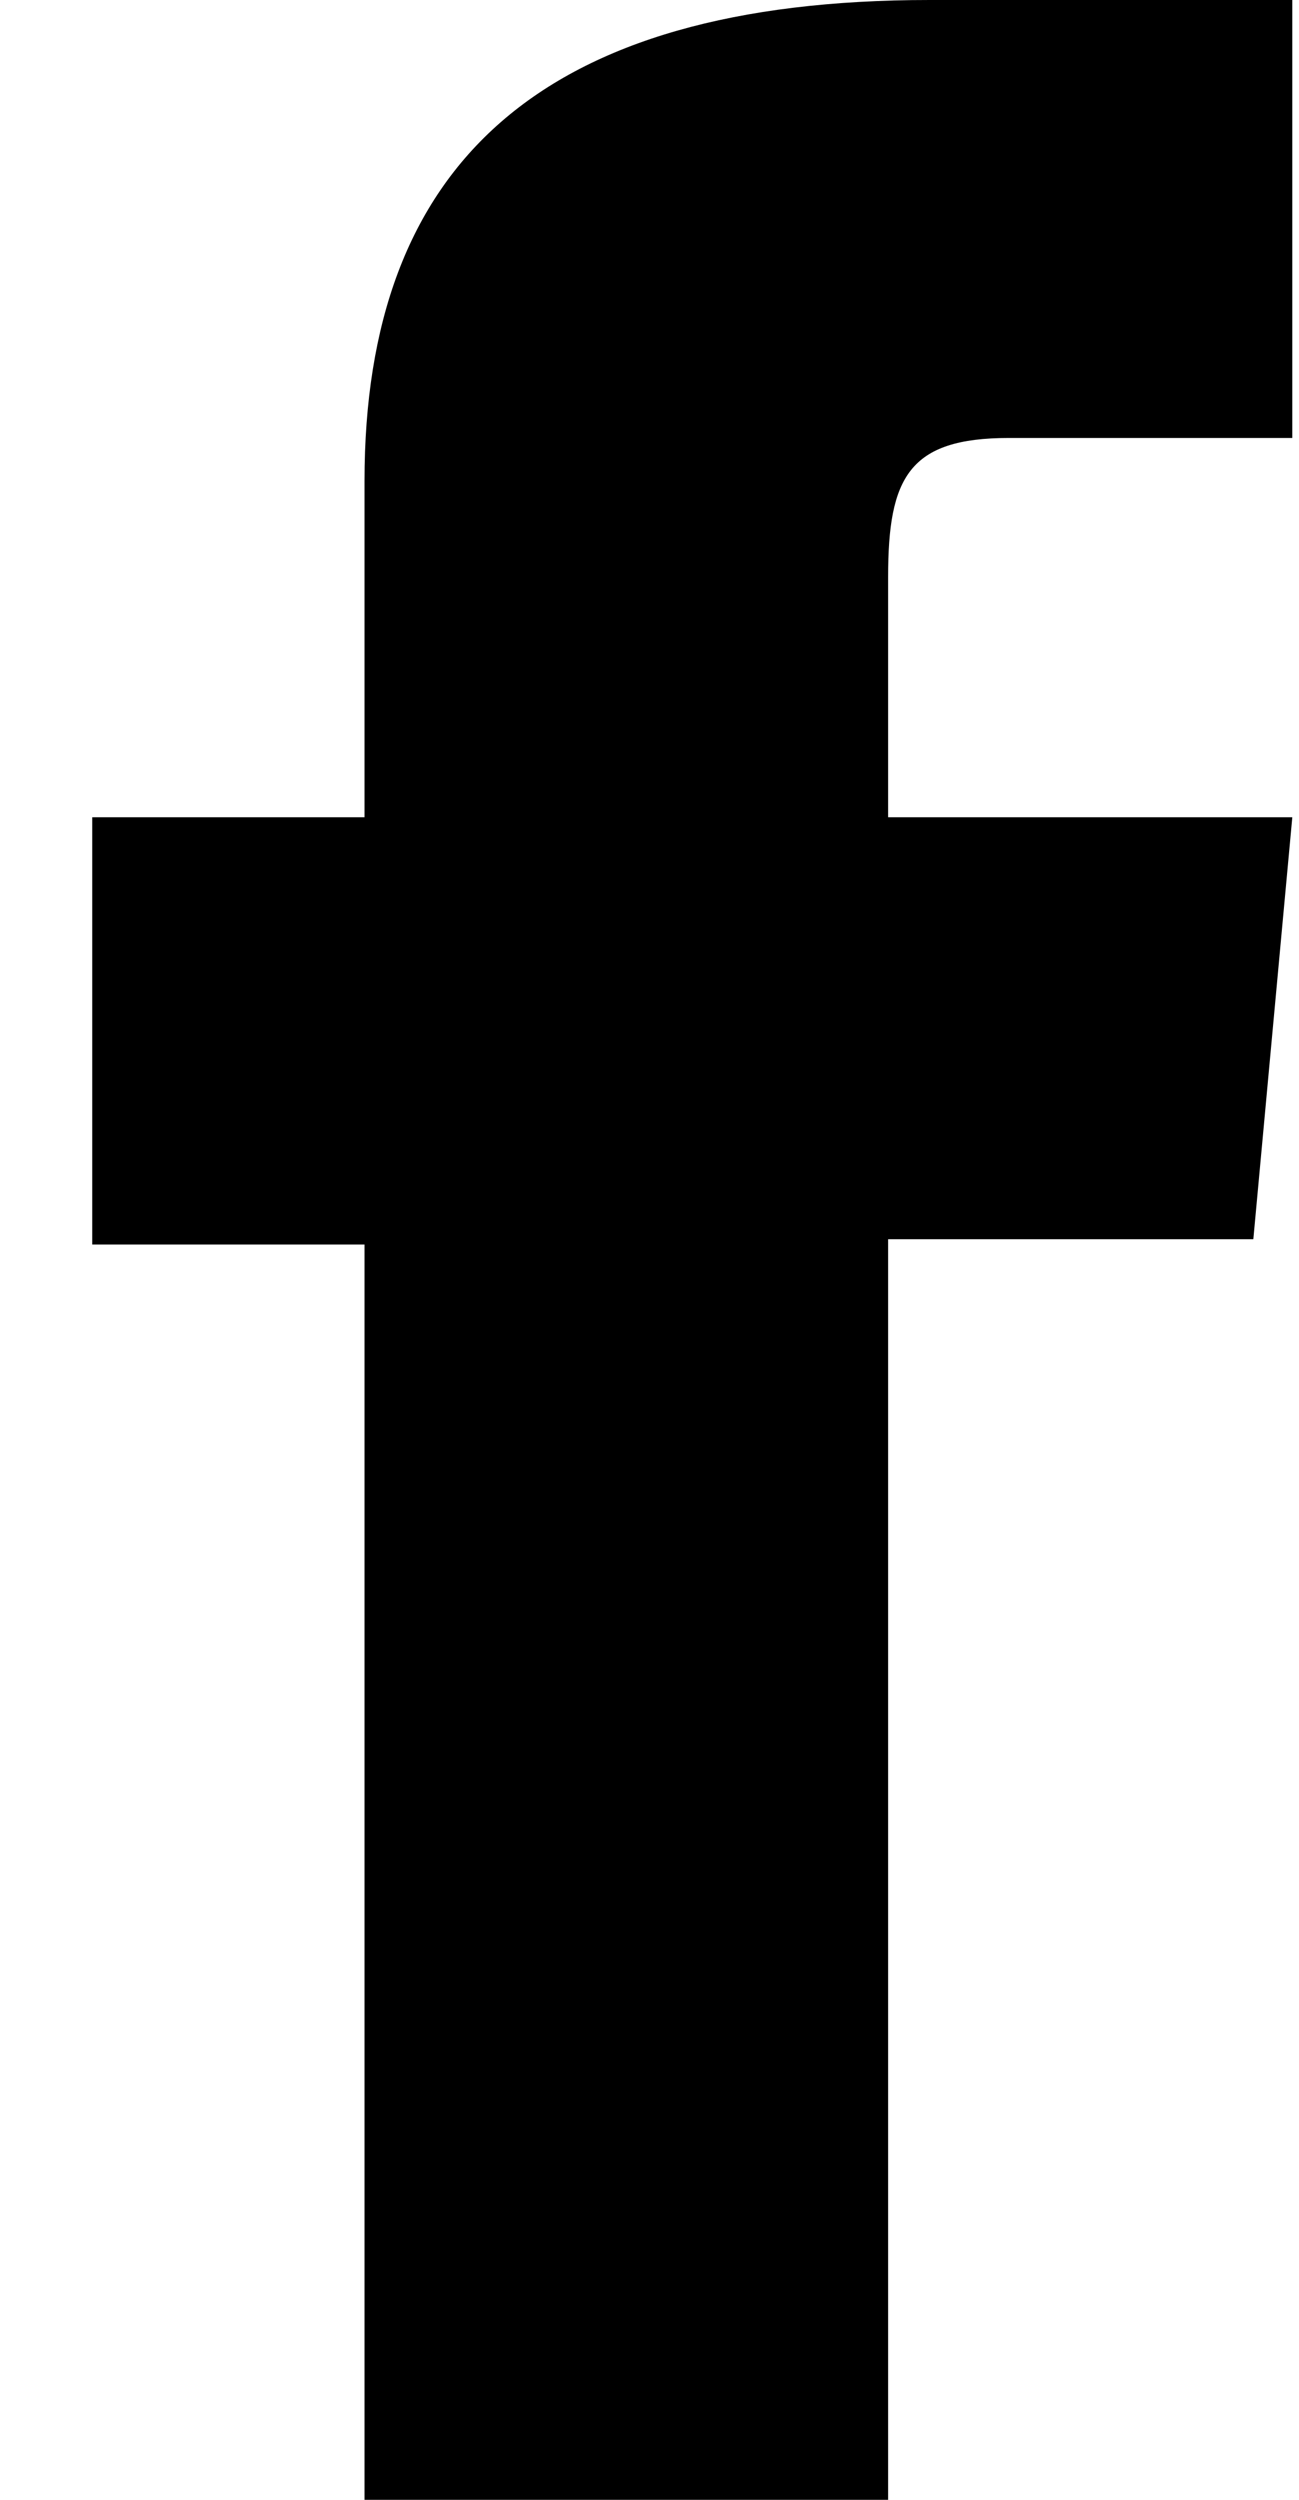 <?xml version="1.0" encoding="UTF-8" standalone="no"?>
<svg width="13px" height="25px" viewBox="0 0 13 25" version="1.1" xmlns="http://www.w3.org/2000/svg" xmlns:xlink="http://www.w3.org/1999/xlink" xmlns:sketch="http://www.bohemiancoding.com/sketch/ns">
    <title>icon-facebook-share</title>
    <description>Created with Sketch (http://www.bohemiancoding.com/sketch)</description>
    <defs></defs>
    <g id="Page-1" stroke="none" stroke-width="1" fill="none" fill-rule="evenodd" sketch:type="MSPage">
        <path d="M3.648,8.173 L0.923,8.173 L0.923,12.446 L3.648,12.446 L3.648,25 L8.888,25 L8.888,12.393 L12.543,12.393 L12.933,8.173 L8.888,8.173 L8.888,5.769 C8.888,4.774 9.096,4.38 10.097,4.38 L12.933,4.38 L12.933,0 L9.305,0 C5.406,0 3.648,1.649 3.648,4.808 L3.648,8.173 L3.648,8.173 Z" id="facebook-icon" fill="#000000" sketch:type="MSShapeGroup"></path>
    </g>
</svg>